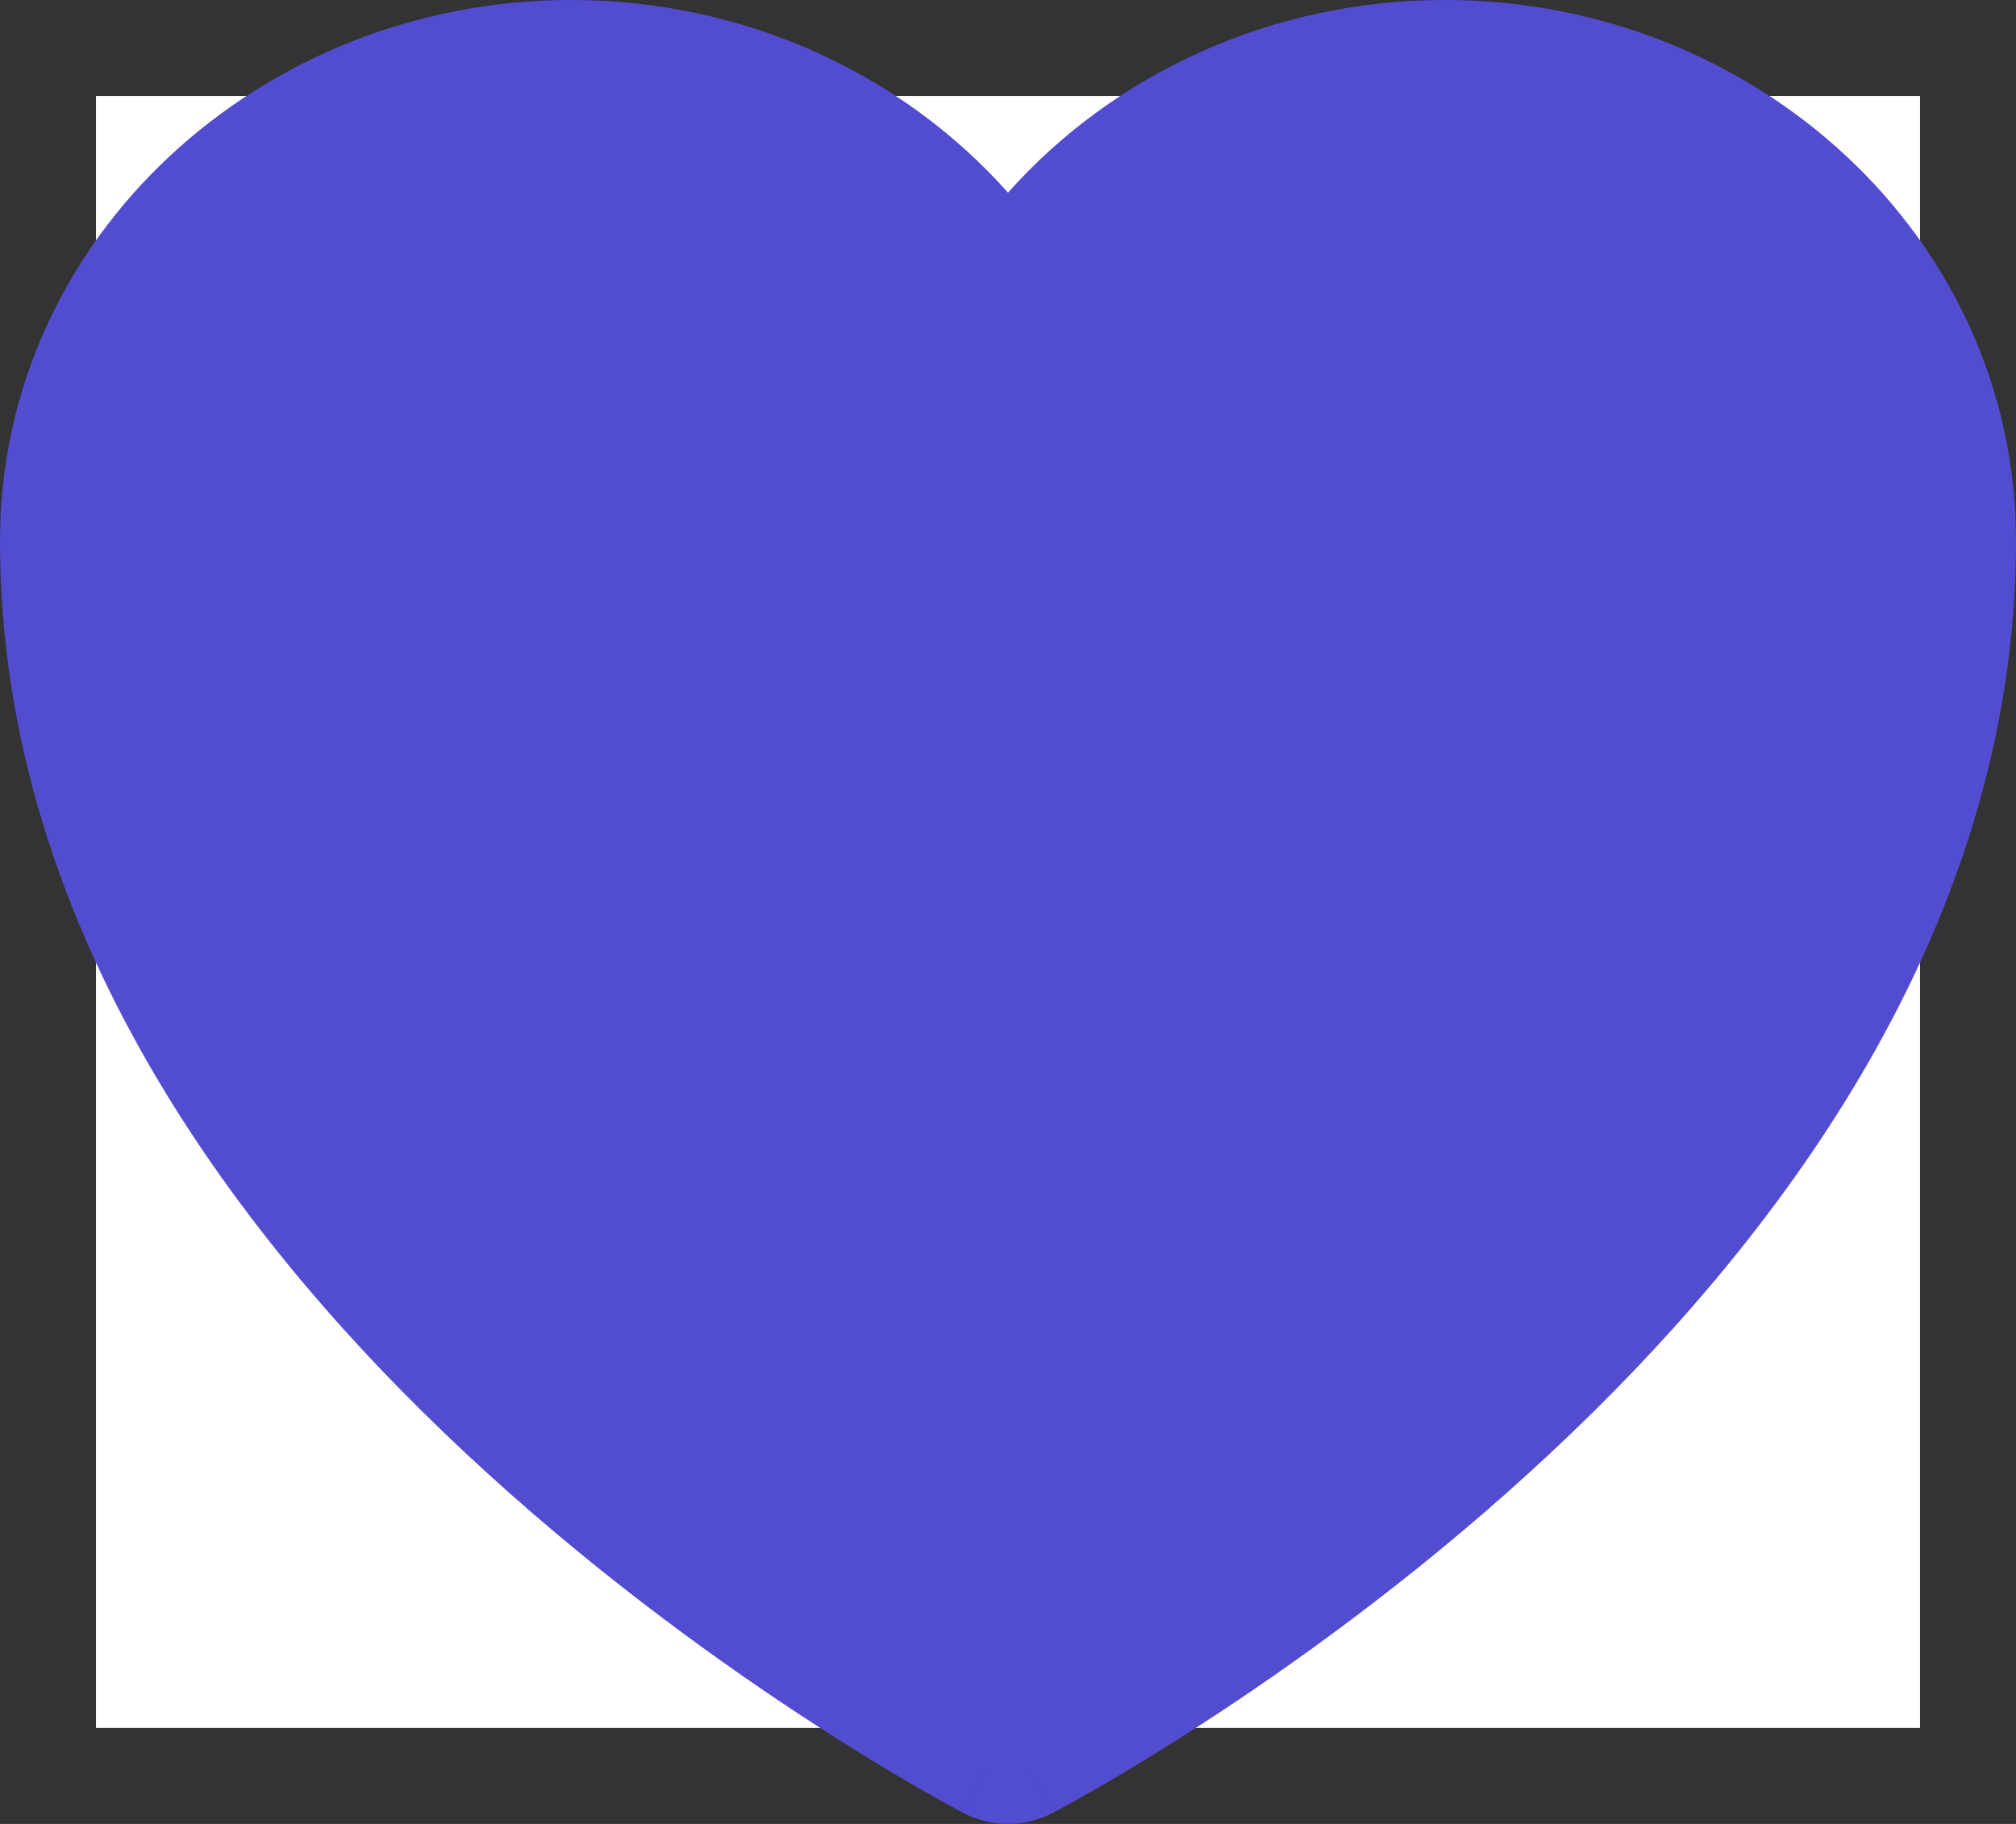 <svg width="21" height="19" viewBox="0 0 21 19" fill="none" xmlns="http://www.w3.org/2000/svg">
<rect x="0" y="0" width="21" height="19" fill="#333333" stroke="none"/>
<rect width="19" height="17" transform="translate(1 1)" fill="white"/>
<path d="M20 5.636C20 3.076 17.784 1 15.052 1C13.009 1 11.255 2.16 10.5 3.816C9.745 2.16 7.991 1 5.947 1C3.217 1 1 3.076 1 5.636C1 13.075 10.5 18 10.5 18C10.5 18 20 13.075 20 5.636Z" fill="#524DD0" stroke="#524DD0" stroke-linecap="round" stroke-linejoin="round"/>
<path fill-rule="evenodd" clip-rule="evenodd" d="M0 5.636C0 2.463 2.727 0 5.947 0C7.759 0 9.401 0.77 10.5 2.007C11.599 0.771 13.241 0 15.052 0C18.274 0 21 2.463 21 5.636C21 9.785 18.363 13.127 15.923 15.347C14.685 16.474 13.451 17.355 12.529 17.953C12.066 18.253 11.68 18.484 11.406 18.641C11.269 18.72 11.161 18.78 11.085 18.821C11.047 18.842 11.017 18.858 10.996 18.869L10.972 18.882L10.964 18.886L10.962 18.887C10.961 18.887 10.96 18.888 10.5 18C10.04 18.888 10.04 18.888 10.039 18.887L10.036 18.886L10.028 18.882L10.004 18.869C9.983 18.858 9.953 18.842 9.915 18.821C9.839 18.78 9.731 18.72 9.594 18.641C9.32 18.484 8.934 18.253 8.471 17.953C7.549 17.355 6.315 16.474 5.077 15.347C2.637 13.127 0 9.785 0 5.636ZM10.5 18L10.039 18.887C10.328 19.037 10.672 19.037 10.96 18.888L10.5 18ZM10.5 16.855C10.739 16.715 11.061 16.521 11.44 16.275C12.299 15.718 13.44 14.903 14.577 13.868C16.887 11.767 19 8.926 19 5.636C19 3.689 17.294 2 15.052 2C13.386 2 11.996 2.944 11.41 4.231C11.247 4.587 10.892 4.816 10.5 4.816C10.108 4.816 9.753 4.587 9.59 4.231C9.004 2.944 7.614 2 5.947 2C3.707 2 2 3.689 2 5.636C2 8.926 4.113 11.767 6.423 13.868C7.56 14.903 8.701 15.718 9.56 16.275C9.939 16.521 10.261 16.715 10.5 16.855Z" fill="#524DD0"/>
</svg>
